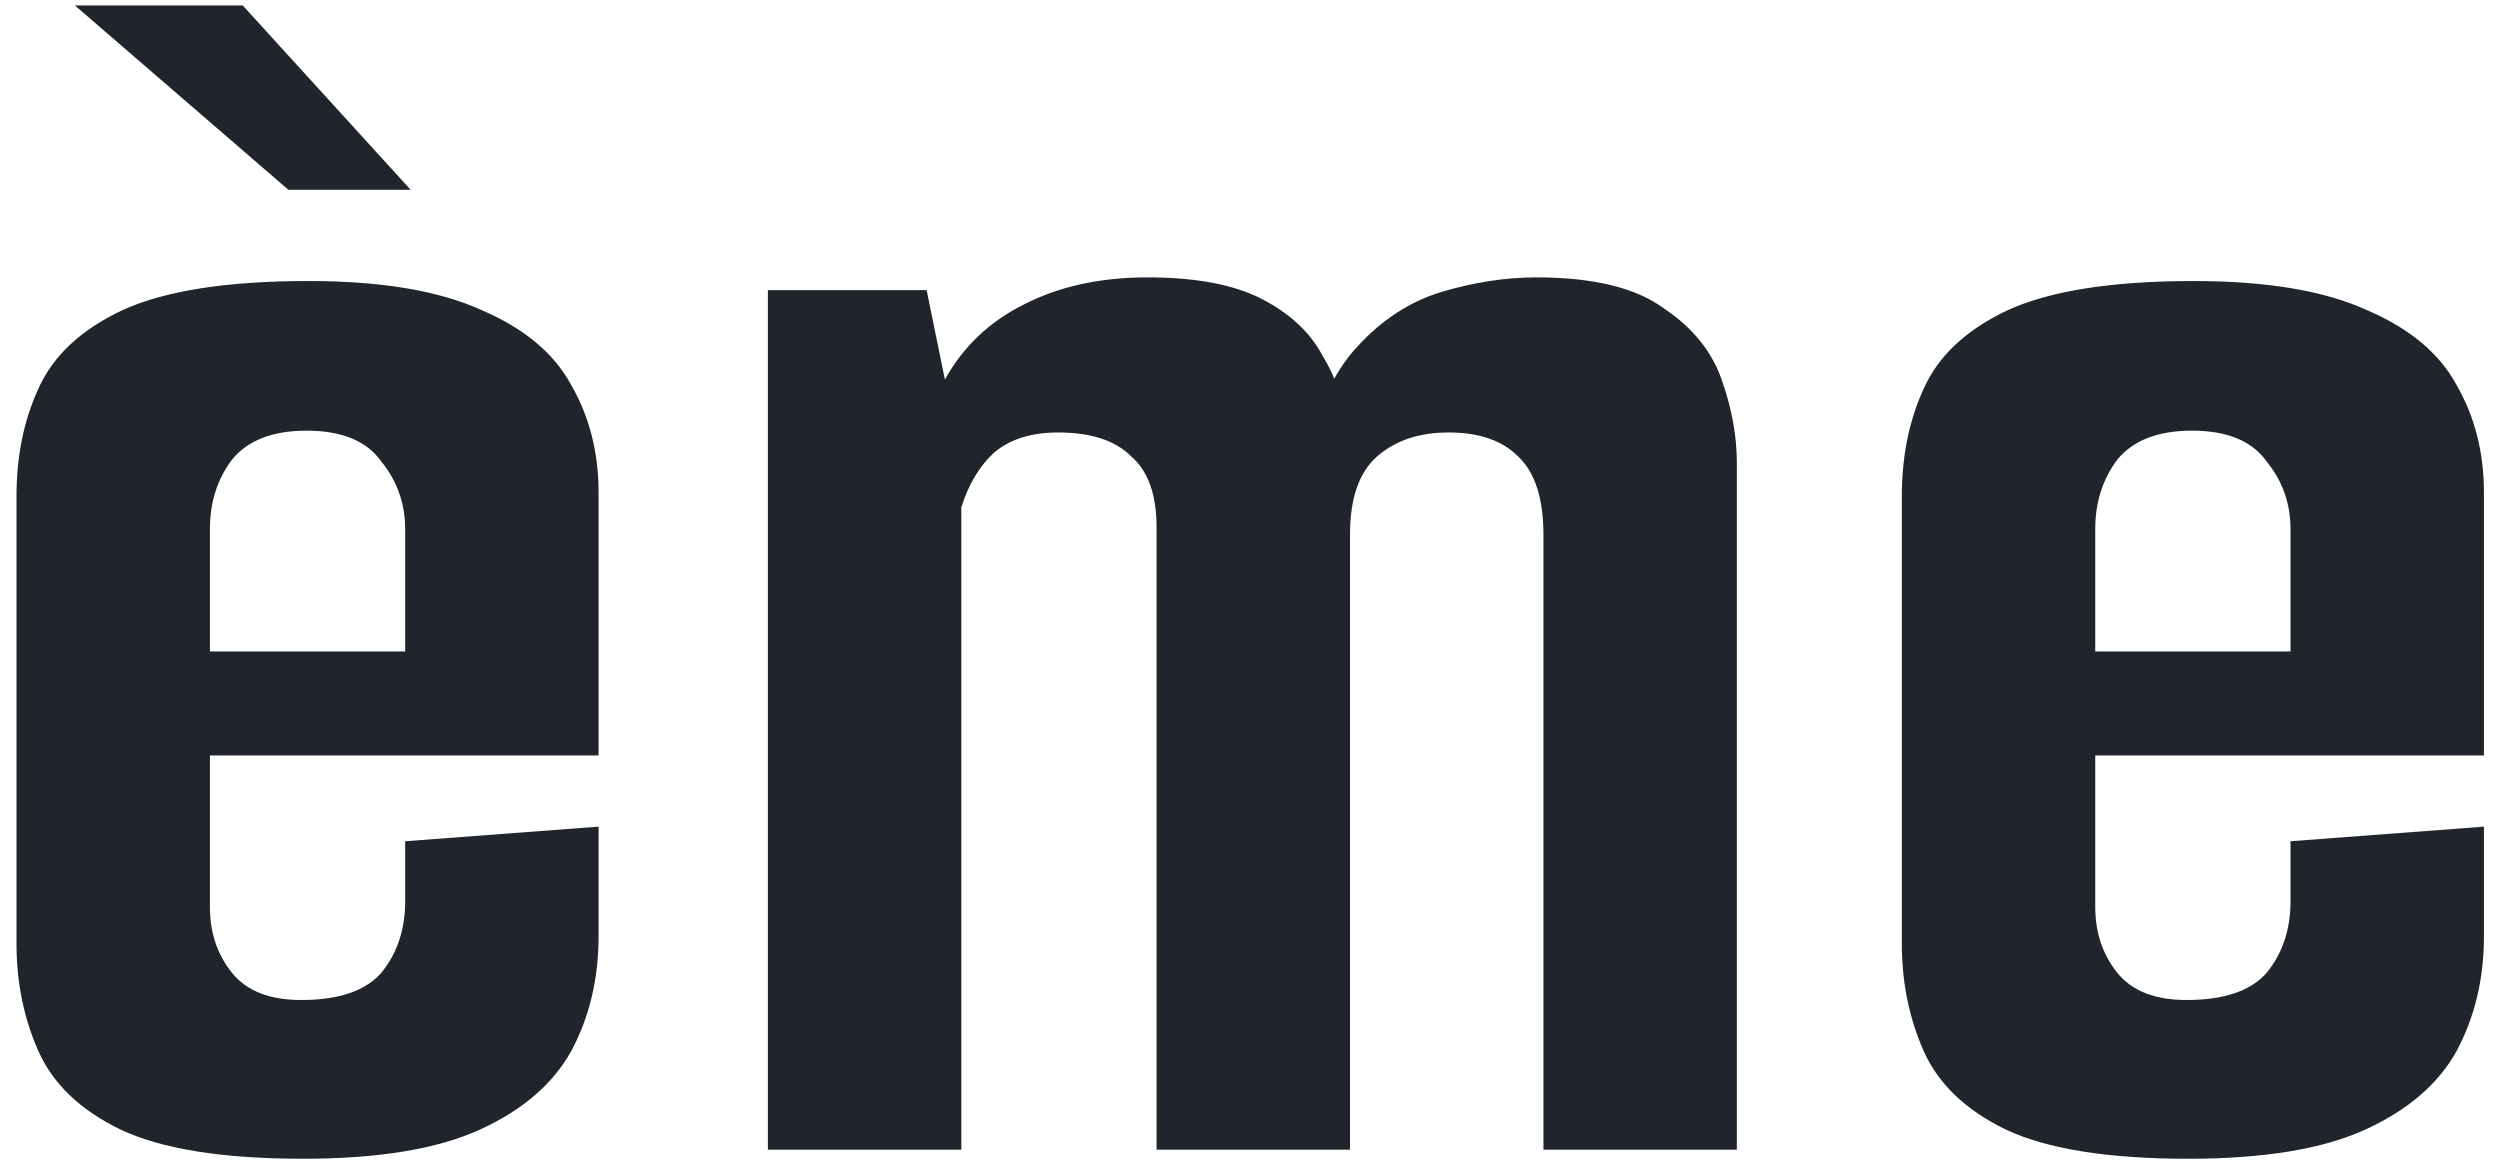 <svg width="137" height="64" viewBox="0 0 137 64" fill="none" xmlns="http://www.w3.org/2000/svg">
<path d="M16.604 63.5C12.204 63.5 8.87 62.967 6.604 61.9C4.404 60.833 2.904 59.4 2.104 57.6C1.304 55.8 0.904 53.833 0.904 51.7V27.2C0.904 25 1.304 23.033 2.104 21.3C2.904 19.5 4.437 18.067 6.704 17C9.037 15.933 12.437 15.4 16.904 15.4C20.904 15.4 24.07 15.933 26.404 17C28.737 18 30.37 19.367 31.303 21.1C32.303 22.833 32.803 24.8 32.803 27V36.4L22.203 37.1V29C22.203 27.6 21.77 26.367 20.904 25.3C20.104 24.167 18.737 23.6 16.803 23.6C14.937 23.6 13.57 24.133 12.704 25.2C11.903 26.267 11.504 27.533 11.504 29V49.7C11.504 51.1 11.903 52.3 12.704 53.3C13.504 54.3 14.77 54.8 16.503 54.8C18.57 54.8 20.037 54.3 20.904 53.3C21.77 52.233 22.203 50.933 22.203 49.4V46.1L32.803 45.3V51.3C32.803 53.633 32.303 55.733 31.303 57.6C30.303 59.4 28.637 60.833 26.303 61.9C23.97 62.967 20.737 63.5 16.604 63.5ZM2.104 41.4V35.7H32.803V41.4H2.104ZM15.803 10.4L4.104 0.3H13.303L22.503 10.4H15.803ZM42.08 63V15.9H50.78L51.78 20.8C52.78 19 54.213 17.633 56.08 16.7C58.013 15.7 60.28 15.2 62.88 15.2C65.547 15.2 67.647 15.6 69.18 16.4C70.713 17.2 71.813 18.233 72.48 19.5C73.213 20.7 73.647 22 73.78 23.4L71.58 25.4C72.113 22.533 73.047 20.4 74.38 19C75.713 17.533 77.247 16.533 78.98 16C80.78 15.467 82.513 15.2 84.18 15.2C87.313 15.2 89.647 15.767 91.18 16.9C92.78 17.967 93.847 19.3 94.38 20.9C94.913 22.433 95.18 23.933 95.18 25.4V63H84.58V29.3C84.58 27.3 84.113 25.867 83.18 25C82.313 24.133 81.047 23.7 79.38 23.7C77.78 23.7 76.48 24.133 75.48 25C74.48 25.867 73.98 27.3 73.98 29.3V63H63.38V28.9C63.38 27.1 62.913 25.8 61.98 25C61.113 24.133 59.78 23.7 57.98 23.7C56.513 23.7 55.347 24.067 54.48 24.8C53.68 25.533 53.08 26.533 52.68 27.8V63H42.08ZM119.92 63.5C115.52 63.5 112.187 62.967 109.92 61.9C107.72 60.833 106.22 59.4 105.42 57.6C104.62 55.8 104.22 53.833 104.22 51.7V27.2C104.22 25 104.62 23.033 105.42 21.3C106.22 19.5 107.753 18.067 110.02 17C112.353 15.933 115.753 15.4 120.22 15.4C124.22 15.4 127.387 15.933 129.72 17C132.053 18 133.687 19.367 134.62 21.1C135.62 22.833 136.12 24.8 136.12 27V36.4L125.52 37.1V29C125.52 27.6 125.087 26.367 124.22 25.3C123.42 24.167 122.053 23.6 120.12 23.6C118.253 23.6 116.887 24.133 116.02 25.2C115.22 26.267 114.82 27.533 114.82 29V49.7C114.82 51.1 115.22 52.3 116.02 53.3C116.82 54.3 118.087 54.8 119.82 54.8C121.887 54.8 123.353 54.3 124.22 53.3C125.087 52.233 125.52 50.933 125.52 49.4V46.1L136.12 45.3V51.3C136.12 53.633 135.62 55.733 134.62 57.6C133.62 59.4 131.953 60.833 129.62 61.9C127.287 62.967 124.053 63.5 119.92 63.5ZM105.42 41.4V35.7H136.12V41.4H105.42Z" fill="#20252C"/>
</svg>
